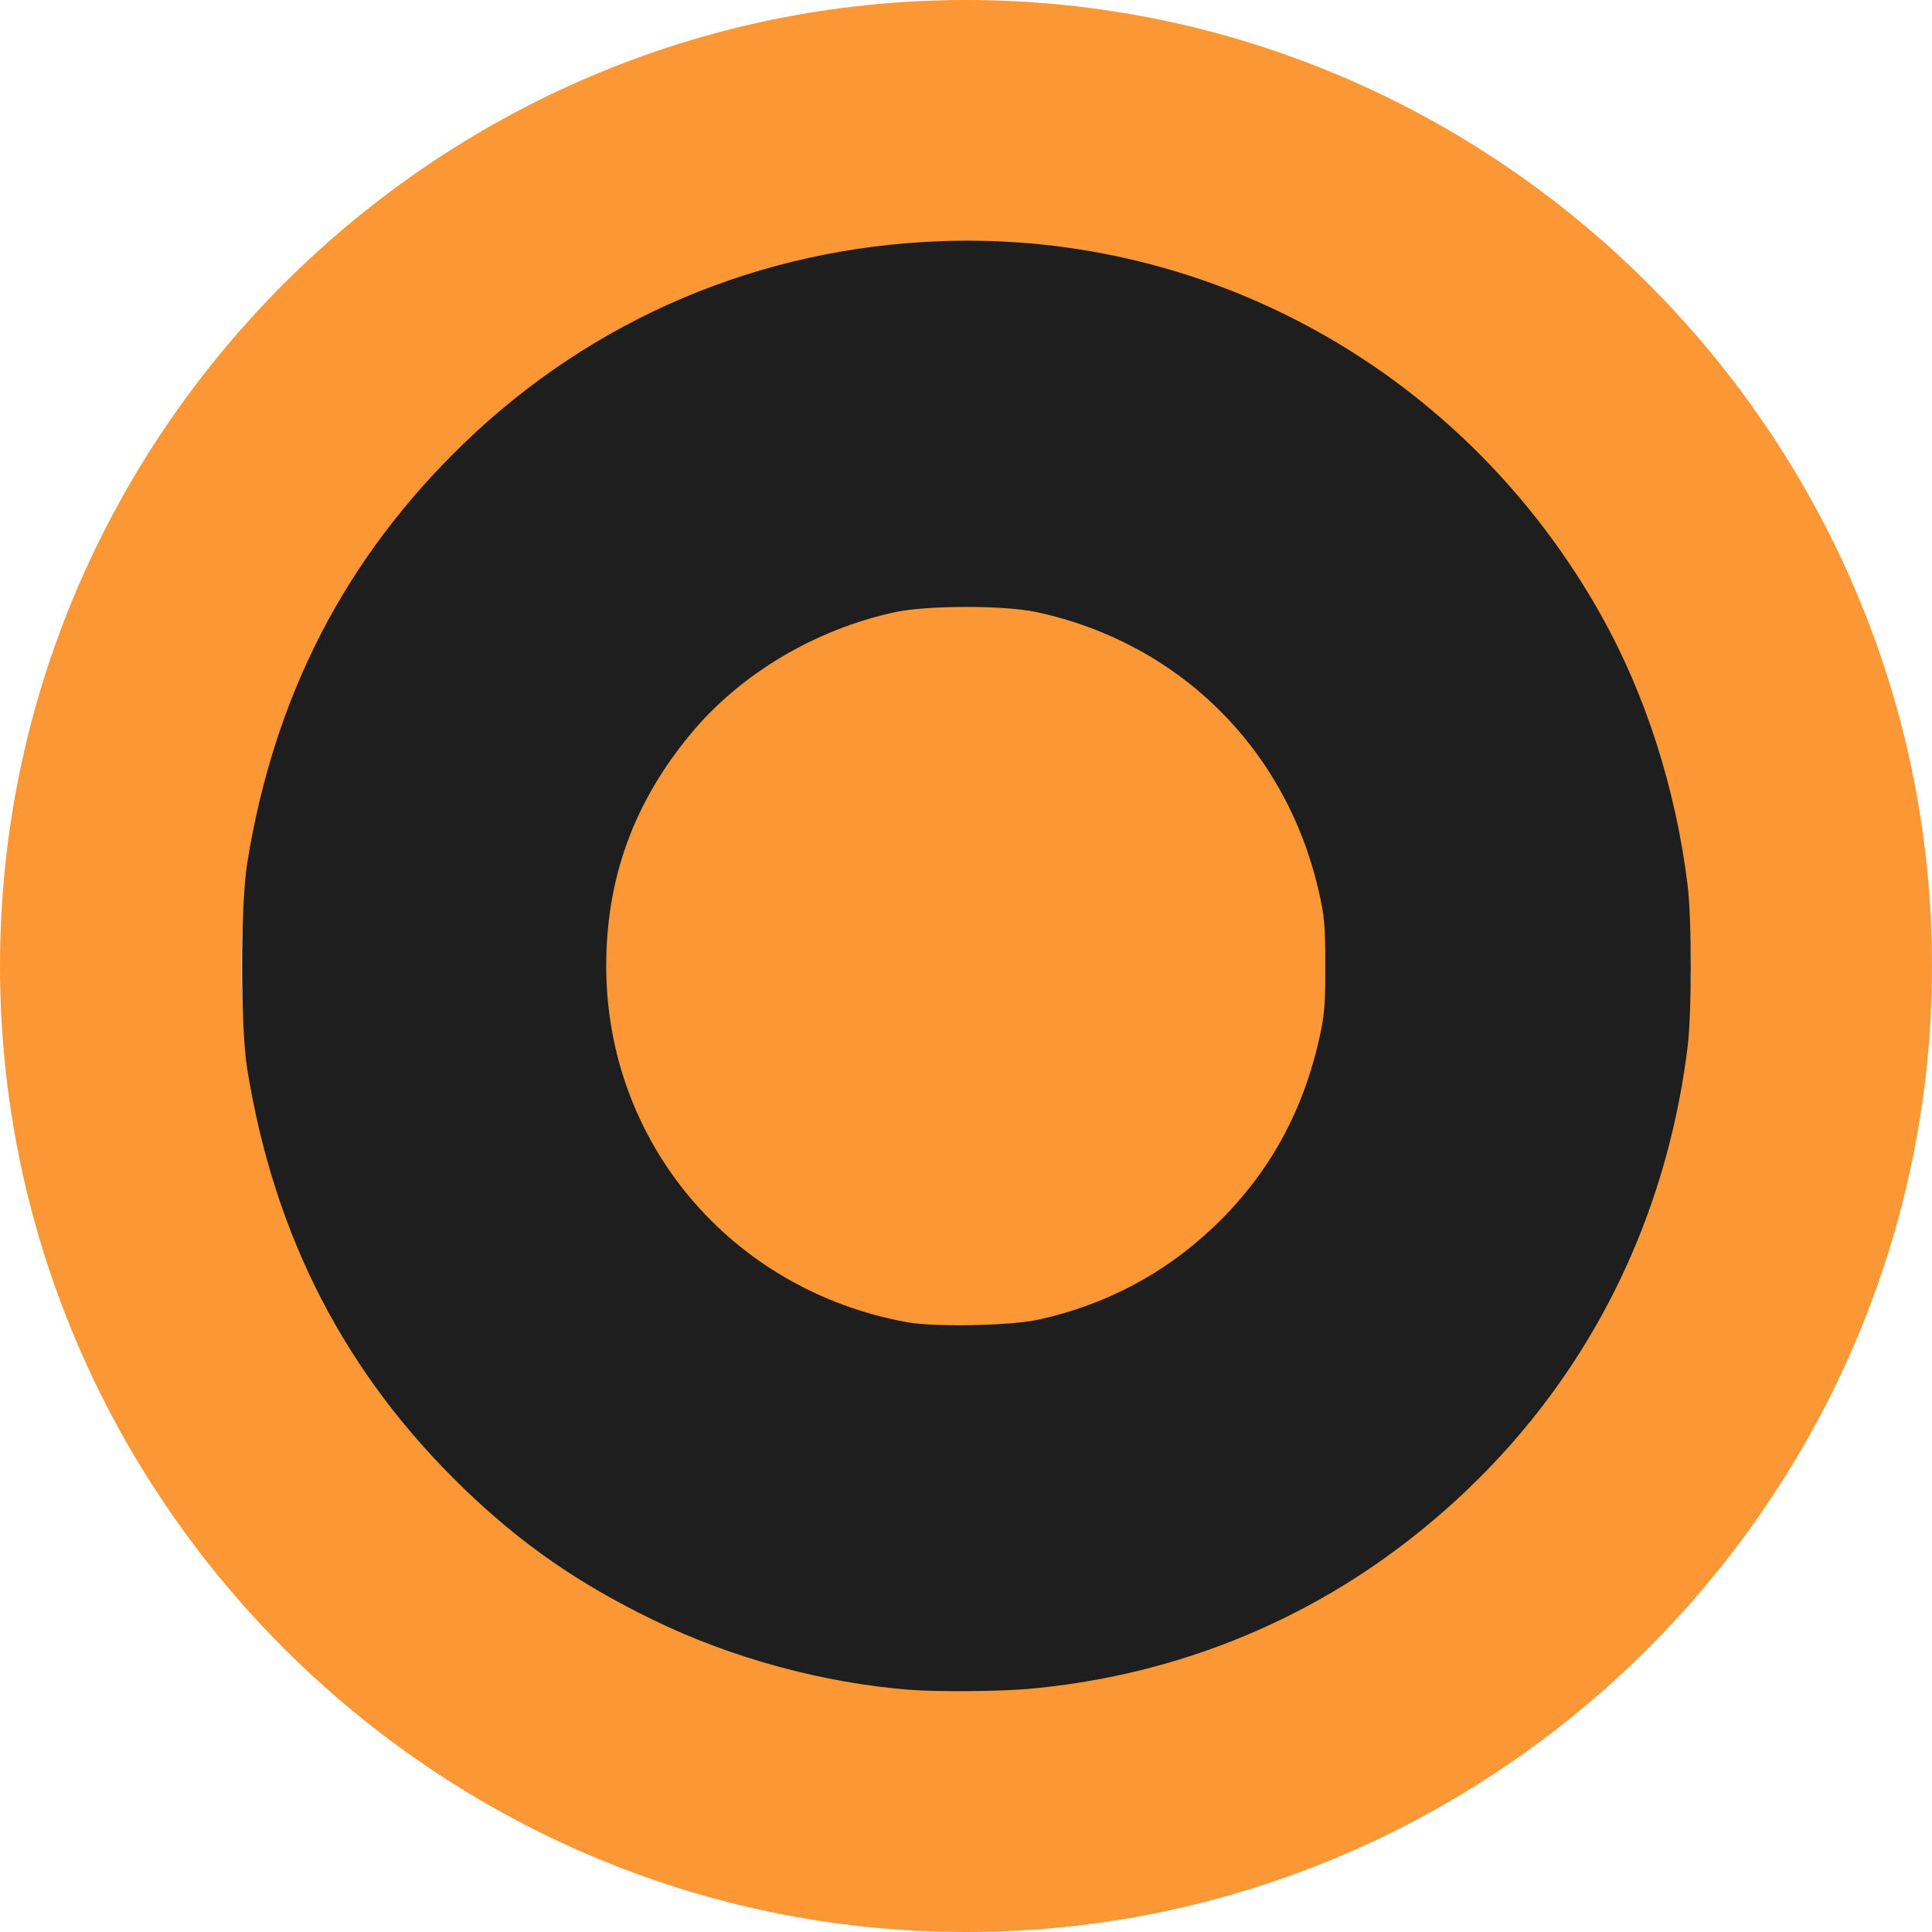 <?xml version="1.0" encoding="UTF-8" standalone="no"?>
<svg
   xmlns:dc="http://purl.org/dc/elements/1.1/"
   xmlns:cc="http://creativecommons.org/ns#"
   xmlns:rdf="http://www.w3.org/1999/02/22-rdf-syntax-ns#"
   xmlns:svg="http://www.w3.org/2000/svg"
   xmlns="http://www.w3.org/2000/svg"
   xmlns:sodipodi="http://sodipodi.sourceforge.net/DTD/sodipodi-0.dtd"
   xmlns:inkscape="http://www.inkscape.org/namespaces/inkscape"
   aria-hidden="true"
   viewBox="0 0 32 32"
   focusable="false"
   version="1.1"
   id="svg1021"
   sodipodi:docname="bullet-dark.svg"
   inkscape:version="0.92.3 (2405546, 2018-03-11)">
  <defs
     id="defs1025" />
  <sodipodi:namedview
     pagecolor="#ffffff"
     bordercolor="#666666"
     borderopacity="1"
     objecttolerance="10"
     gridtolerance="10"
     guidetolerance="10"
     inkscape:pageopacity="0"
     inkscape:pageshadow="2"
     inkscape:window-width="1366"
     inkscape:window-height="711"
     id="namedview1023"
     showgrid="false"
     inkscape:zoom="22.627417"
     inkscape:cx="21.988501"
     inkscape:cy="15.19604"
     inkscape:window-x="0"
     inkscape:window-y="31"
     inkscape:window-maximized="1"
     inkscape:current-layer="svg1021" />
  <path
     d="M16 4c6.6 0 12 5.4 12 12s-5.4 12-12 12S4 22.6 4 16 9.4 4 16 4zm0-4C7.2 0 0 7.2 0 16s7.2 16 16 16 16-7.2 16-16S24.8 0 16 0z"
     fill="#c00"
     id="path1017"
     style="fill:#FB9835;fill-opacity:1" />
  <circle
     fill="#c00"
     cx="16"
     cy="16"
     r="6"
     id="circle1019"
     style="fill:#FB9835;fill-opacity:1" />
  <path
     style="fill:#FB9835;fill-opacity:0;stroke-width:0.06"
     d="m 15.029,27.935 c -0.082,-0.012 -0.393,-0.052 -0.689,-0.088 C 12.926,27.672 11.279,27.1 9.973,26.331 7.314,24.763 5.302,22.165 4.48,19.237 2.923,13.692 5.556,7.818 10.745,5.261 15.309,3.011 20.787,3.912 24.405,7.509 c 3.67,3.648 4.607,9.141 2.341,13.723 -2.065,4.175 -6.277,6.786 -10.86,6.733 -0.389,-0.004 -0.774,-0.018 -0.856,-0.03 z m 2.457,-6.111 c 1.046,-0.264 1.977,-0.797 2.76,-1.579 0.786,-0.786 1.31,-1.709 1.594,-2.807 0.19,-0.736 0.214,-1.926 0.053,-2.679 -0.471,-2.209 -2.162,-3.981 -4.387,-4.597 -0.394,-0.109 -0.631,-0.13 -1.488,-0.132 -1.06,-0.002 -1.333,0.041 -2.127,0.332 -1.561,0.573 -2.952,1.955 -3.518,3.493 -0.329,0.894 -0.461,2.136 -0.322,3.03 0.416,2.677 2.522,4.732 5.219,5.092 0.582,0.078 1.568,0.009 2.217,-0.155 z"
     id="path1031"
     inkscape:connector-curvature="0" />
  <path
     style="fill:#FB9835;fill-opacity:0;stroke-width:0.06"
     d="M 14.76,31.927 C 10.885,31.581 7.46,29.994 4.748,27.287 3.49,26.031 2.571,24.77 1.777,23.209 1.003,21.687 0.511,20.196 0.224,18.505 0.062,17.551 6.9773184e-4,15.485 0.104,14.453 0.8,7.486 6.024,1.715 12.872,0.348 c 1.281,-0.256 2.101,-0.32 3.589,-0.284 1.451,0.036 2.27,0.149 3.593,0.496 2.079,0.545 4.214,1.624 5.942,3.003 0.661,0.527 1.904,1.769 2.42,2.417 2.768,3.474 3.974,7.746 3.415,12.105 -0.906,7.071 -6.658,12.82 -13.757,13.749 -0.885,0.116 -2.533,0.162 -3.314,0.092 z m 3.056,-4.042 c 1.946,-0.301 3.795,-1.084 5.411,-2.291 0.573,-0.428 1.588,-1.403 2.06,-1.978 C 29.219,18.818 28.869,11.889 24.473,7.505 22.587,5.624 20.286,4.474 17.646,4.093 16.792,3.97 15.173,3.971 14.328,4.095 10.348,4.68 6.97,7.142 5.203,10.745 c -0.836,1.704 -1.2,3.297 -1.2,5.243 0,1.995 0.396,3.687 1.264,5.395 1.866,3.676 5.414,6.13 9.523,6.586 0.678,0.075 2.281,0.03 3.026,-0.085 z"
     id="path1033"
     inkscape:connector-curvature="0" />
  <path
     style="fill:#FB9835;fill-opacity:0;stroke-width:0.06"
     d="m 15.184,21.914 c -2.39,-0.349 -4.27,-2.018 -4.962,-4.405 -0.119,-0.412 -0.137,-0.607 -0.137,-1.521 0,-0.918 0.017,-1.108 0.138,-1.527 0.3,-1.038 0.824,-1.931 1.565,-2.672 0.741,-0.741 1.635,-1.265 2.672,-1.565 0.419,-0.121 0.609,-0.138 1.527,-0.138 1.148,0 1.51,0.068 2.417,0.454 0.965,0.41 1.99,1.288 2.602,2.225 1.53,2.346 1.199,5.46 -0.791,7.451 -1.317,1.317 -3.227,1.962 -5.031,1.699 z"
     id="path1035"
     inkscape:connector-curvature="0" />
  <path
     style="fill:#1e1e1e;fill-opacity:1;stroke-width:0.017;stroke-miterlimit:4;stroke-dasharray:none"
     d="M 15.085,27.99 C 13.638,27.877 12.127,27.467 10.821,26.832 9.579,26.229 8.631,25.571 7.68,24.652 5.715,22.753 4.541,20.478 4.094,17.701 c -0.112,-0.695 -0.112,-2.708 0,-3.403 C 4.541,11.522 5.715,9.247 7.68,7.347 9.823,5.276 12.596,4.101 15.594,3.994 20.1,3.833 24.287,6.208 26.52,10.191 c 0.735,1.311 1.233,2.864 1.431,4.46 0.071,0.569 0.071,2.127 0,2.696 -0.42,3.391 -2.121,6.316 -4.847,8.337 -1.763,1.306 -3.852,2.094 -6.074,2.29 -0.476,0.042 -1.495,0.05 -1.945,0.015 z m 2.121,-6.134 c 1.099,-0.243 2.063,-0.75 2.871,-1.511 0.894,-0.841 1.473,-1.854 1.758,-3.075 0.102,-0.437 0.116,-0.591 0.116,-1.27 0,-0.679 -0.014,-0.834 -0.116,-1.27 -0.548,-2.349 -2.319,-4.089 -4.673,-4.593 -0.531,-0.114 -1.813,-0.112 -2.342,0.003 -1.32,0.287 -2.549,1.018 -3.372,2.006 -0.948,1.139 -1.407,2.395 -1.407,3.854 0,2.92 2.064,5.367 4.978,5.899 0.466,0.085 1.719,0.06 2.188,-0.043 z"
     id="path1109"
     inkscape:connector-curvature="0" />
</svg>

